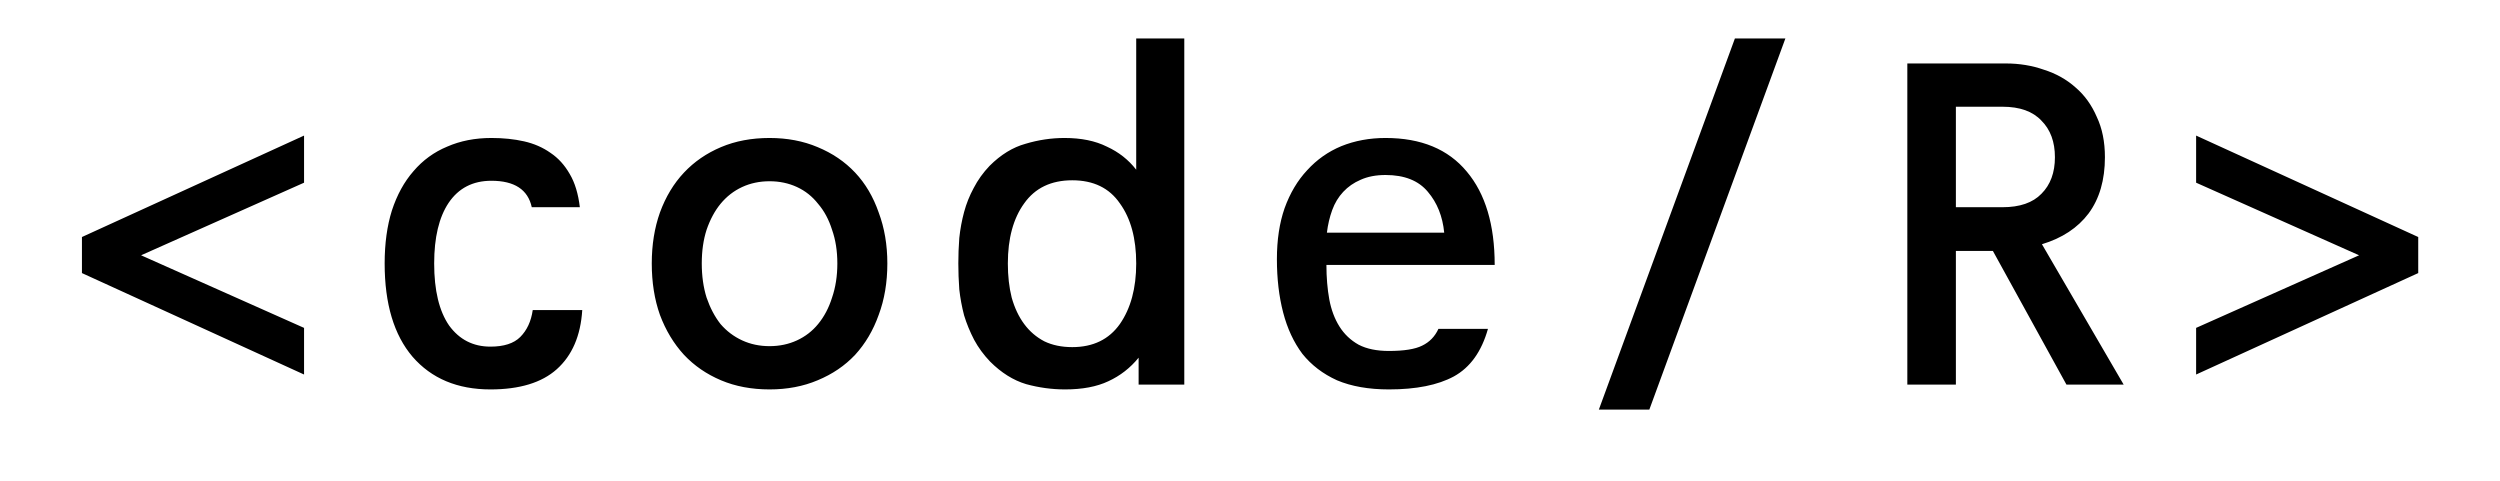 <svg width="130" height="25" viewBox="0 0 130 25" fill="none" xmlns="http://www.w3.org/2000/svg">
<path d="M4.261 14.2V12.325L15.811 7.05V9.5L7.336 13.275L15.811 17.05V19.475L4.261 14.2ZM30.277 16.125C30.194 17.458 29.752 18.483 28.952 19.2C28.169 19.9 27.019 20.25 25.502 20.25C23.786 20.25 22.436 19.683 21.452 18.55C20.486 17.417 20.002 15.8 20.002 13.7C20.002 12.667 20.127 11.75 20.377 10.95C20.644 10.133 21.019 9.45 21.502 8.9C21.986 8.333 22.569 7.908 23.252 7.625C23.936 7.325 24.702 7.175 25.552 7.175C26.169 7.175 26.736 7.233 27.252 7.35C27.769 7.467 28.227 7.667 28.627 7.95C29.027 8.217 29.361 8.583 29.627 9.05C29.894 9.5 30.069 10.075 30.152 10.775H27.652C27.452 9.858 26.752 9.4 25.552 9.4C24.586 9.4 23.844 9.783 23.327 10.55C22.827 11.3 22.577 12.35 22.577 13.7C22.577 15.1 22.836 16.175 23.352 16.925C23.886 17.658 24.602 18.025 25.502 18.025C26.202 18.025 26.719 17.858 27.052 17.525C27.402 17.175 27.619 16.708 27.702 16.125H30.277ZM43.542 13.7C43.542 13.05 43.45 12.467 43.267 11.95C43.1 11.417 42.858 10.967 42.542 10.6C42.242 10.217 41.875 9.925 41.442 9.725C41.008 9.525 40.533 9.425 40.017 9.425C39.5 9.425 39.025 9.525 38.592 9.725C38.158 9.925 37.783 10.217 37.467 10.6C37.167 10.967 36.925 11.417 36.742 11.95C36.575 12.467 36.492 13.05 36.492 13.7C36.492 14.35 36.575 14.942 36.742 15.475C36.925 16.008 37.167 16.467 37.467 16.85C37.783 17.217 38.158 17.5 38.592 17.7C39.025 17.9 39.5 18 40.017 18C40.533 18 41.008 17.9 41.442 17.7C41.875 17.5 42.242 17.217 42.542 16.85C42.858 16.467 43.1 16.008 43.267 15.475C43.45 14.942 43.542 14.35 43.542 13.7ZM46.142 13.7C46.142 14.683 45.992 15.575 45.692 16.375C45.408 17.175 45 17.867 44.467 18.45C43.933 19.017 43.283 19.458 42.517 19.775C41.767 20.092 40.933 20.25 40.017 20.25C39.083 20.25 38.242 20.092 37.492 19.775C36.742 19.458 36.1 19.017 35.567 18.45C35.033 17.867 34.617 17.175 34.317 16.375C34.033 15.575 33.892 14.683 33.892 13.7C33.892 12.733 34.033 11.85 34.317 11.05C34.617 10.233 35.033 9.542 35.567 8.975C36.1 8.408 36.742 7.967 37.492 7.65C38.242 7.333 39.083 7.175 40.017 7.175C40.933 7.175 41.767 7.333 42.517 7.65C43.283 7.967 43.933 8.408 44.467 8.975C45 9.542 45.408 10.233 45.692 11.05C45.992 11.85 46.142 12.733 46.142 13.7ZM59.083 13.7C59.083 12.4 58.8 11.358 58.233 10.575C57.683 9.775 56.858 9.375 55.758 9.375C54.658 9.375 53.825 9.775 53.258 10.575C52.691 11.358 52.408 12.4 52.408 13.7C52.408 14.35 52.474 14.942 52.608 15.475C52.758 16.008 52.974 16.467 53.258 16.85C53.541 17.233 53.891 17.533 54.308 17.75C54.724 17.95 55.208 18.05 55.758 18.05C56.841 18.05 57.666 17.65 58.233 16.85C58.8 16.033 59.083 14.983 59.083 13.7ZM59.208 20V18.6C58.775 19.133 58.249 19.542 57.633 19.825C57.033 20.108 56.283 20.25 55.383 20.25C54.7 20.25 54.025 20.158 53.358 19.975C52.691 19.775 52.066 19.383 51.483 18.8C51.15 18.45 50.874 18.075 50.658 17.675C50.441 17.258 50.266 16.833 50.133 16.4C50.016 15.95 49.933 15.5 49.883 15.05C49.849 14.583 49.833 14.133 49.833 13.7C49.833 13.267 49.849 12.825 49.883 12.375C49.933 11.908 50.016 11.458 50.133 11.025C50.249 10.592 50.416 10.175 50.633 9.775C50.849 9.358 51.124 8.975 51.458 8.625C52.041 8.042 52.666 7.658 53.333 7.475C53.999 7.275 54.675 7.175 55.358 7.175C56.224 7.175 56.958 7.325 57.558 7.625C58.175 7.908 58.683 8.308 59.083 8.825V2H61.583V20H59.208ZM75.099 12.1C75.016 11.25 74.732 10.542 74.249 9.975C73.766 9.392 73.032 9.1 72.049 9.1C71.549 9.1 71.116 9.183 70.749 9.35C70.399 9.5 70.099 9.708 69.849 9.975C69.599 10.242 69.407 10.558 69.274 10.925C69.141 11.292 69.049 11.683 68.999 12.1H75.099ZM68.974 13.775C68.974 14.425 69.024 15.025 69.124 15.575C69.224 16.108 69.399 16.575 69.649 16.975C69.899 17.375 70.232 17.692 70.649 17.925C71.066 18.142 71.591 18.25 72.224 18.25C73.007 18.25 73.582 18.158 73.949 17.975C74.332 17.792 74.616 17.5 74.799 17.1H77.374C77.041 18.283 76.449 19.108 75.599 19.575C74.766 20.025 73.641 20.25 72.224 20.25C71.174 20.25 70.274 20.092 69.524 19.775C68.791 19.442 68.191 18.983 67.724 18.4C67.274 17.8 66.941 17.083 66.724 16.25C66.507 15.417 66.399 14.492 66.399 13.475C66.399 12.475 66.532 11.592 66.799 10.825C67.082 10.042 67.474 9.383 67.974 8.85C68.474 8.3 69.066 7.883 69.749 7.6C70.449 7.317 71.216 7.175 72.049 7.175C73.899 7.175 75.307 7.758 76.274 8.925C77.241 10.075 77.724 11.692 77.724 13.775H68.974ZM85.765 21.3H83.14L90.215 2H92.84L85.765 21.3ZM106.856 8.175C106.856 7.375 106.623 6.742 106.156 6.275C105.706 5.792 105.031 5.55 104.131 5.55H101.706V10.775H104.131C105.031 10.775 105.706 10.542 106.156 10.075C106.623 9.608 106.856 8.975 106.856 8.175ZM107.456 20L103.631 13.05H101.706V20H99.181V3.3H104.306C105.006 3.3 105.665 3.408 106.281 3.625C106.915 3.825 107.465 4.133 107.931 4.55C108.398 4.95 108.765 5.458 109.031 6.075C109.315 6.675 109.456 7.375 109.456 8.175C109.456 9.358 109.173 10.333 108.606 11.1C108.04 11.85 107.231 12.383 106.181 12.7L110.431 20H107.456ZM114.198 19.475V17.05L122.673 13.275L114.198 9.5V7.05L125.748 12.325V14.2L114.198 19.475Z" fill="black"/>
</svg>
